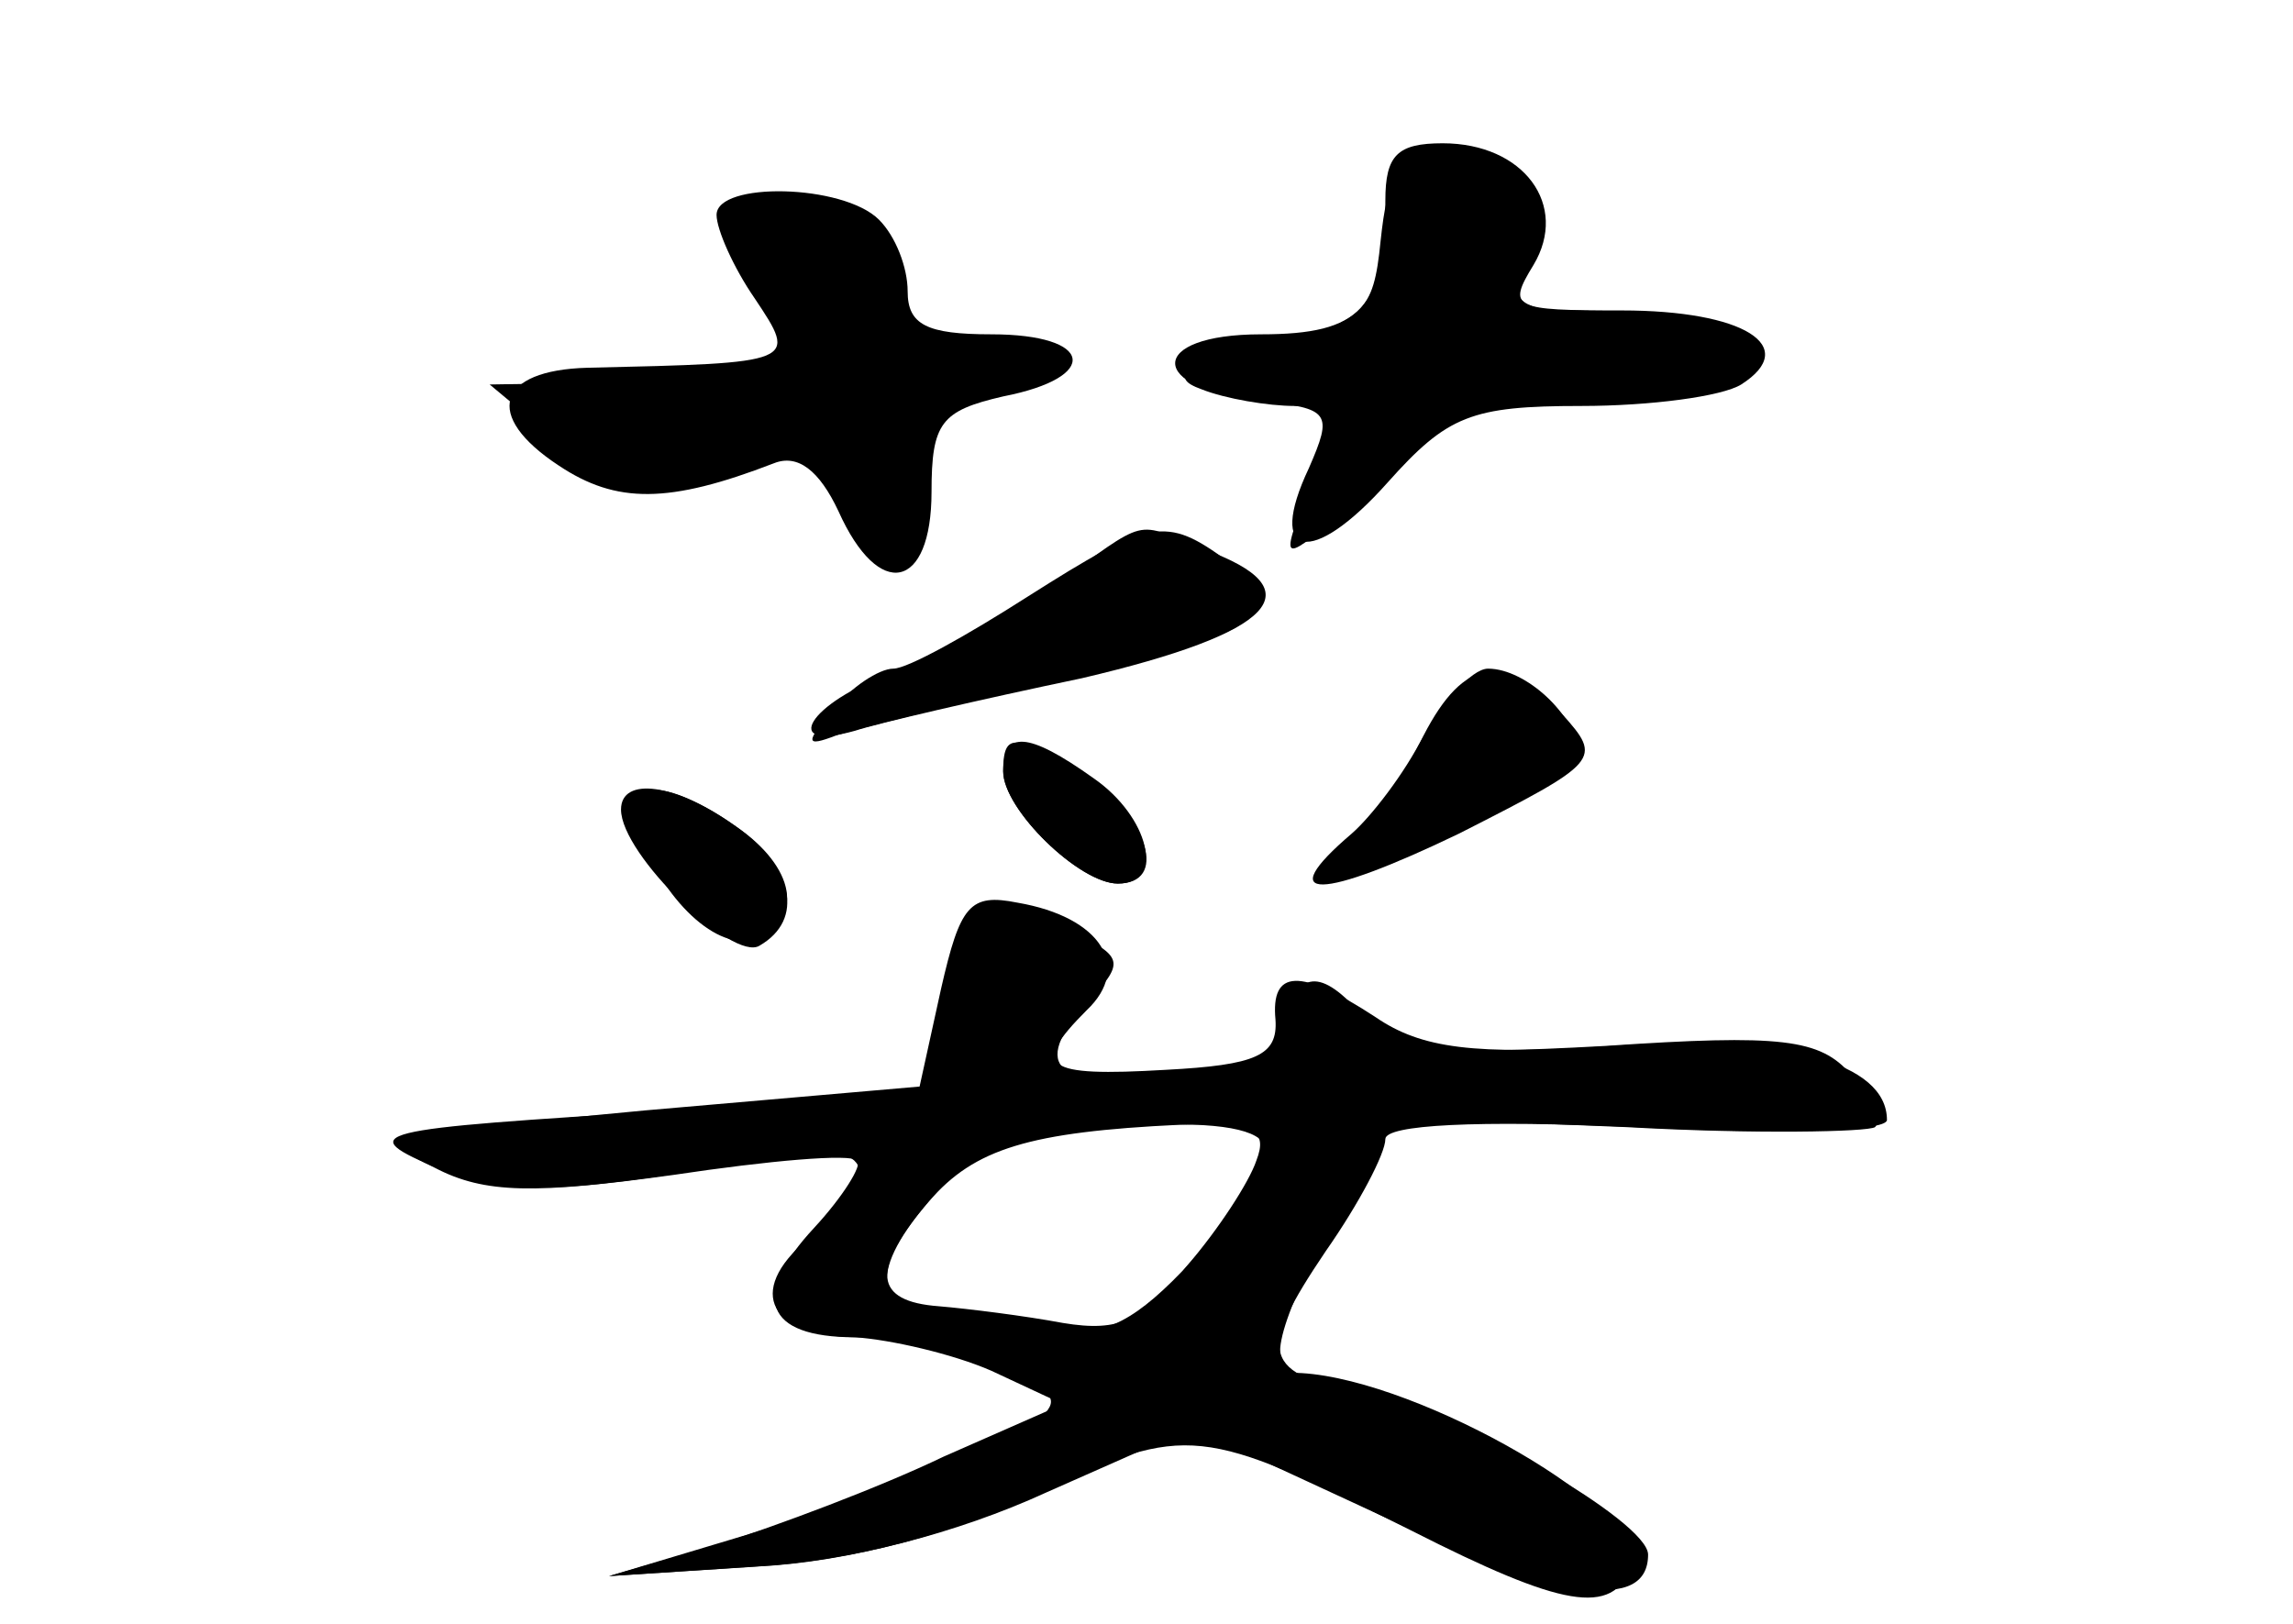 <?xml version="1.0" standalone="no"?>
<!DOCTYPE svg PUBLIC "-//W3C//DTD SVG 20010904//EN"
 "http://www.w3.org/TR/2001/REC-SVG-20010904/DTD/svg10.dtd">
<svg version="1.0" xmlns="http://www.w3.org/2000/svg"
 width="96pt" height="68pt" viewBox="0 0 96 68"
 preserveAspectRatio="xMidYMid meet">
<g transform="translate(0,68) scale(0.1,-0.1)" fill="#000000" stroke="none">
<g id="part-0" class="char-part">
  <path d="M580 596 c0 -45 -10 -56 -52 -56 -48 0 -48 -23 0 -28 29 -3 30 -5 20
-28 -18 -38 1 -42 33 -6 25 28 35 32 81 32 29 0 59 4 67 9 25 16 1 31 -50 31
-46 0 -48 1 -37 19 15 25 -4 51 -38 51 -19 0 -24 -5 -24 -24z"/>
  <path d="M300 590 c0 -6 7 -22 16 -35 18 -27 18 -27 -70 -29 -38 -1 -44 -20
-12 -41 24 -16 46 -16 90 1 10 4 19 -3 27 -20 17 -38 39 -33 39 8 0 29 4 34
30 40 41 8 38 26 -5 26 -27 0 -35 4 -35 18 0 10 -5 23 -12 30 -15 15 -68 16
-68 2z"/>
  <path d="M430 430 c-25 -16 -50 -30 -56 -30 -6 0 -18 -8 -25 -17 -12 -14 -12
-16 1 -11 9 3 50 13 93 23 84 19 99 29 71 50 -26 19 -32 18 -84 -15z"/>
  <path d="M594 368 c-9 -18 -22 -36 -28 -40 -6 -4 -8 -9 -5 -12 7 -8 99 38 99
50 0 14 -21 34 -37 34 -7 0 -20 -15 -29 -32z"/>
  <path d="M420 357 c0 -16 32 -47 48 -47 21 0 13 27 -13 44 -30 19 -35 20 -35
3z"/>
  <path d="M267 333 c10 -30 34 -52 49 -46 21 8 17 30 -8 47 -30 21 -49 20 -41
-1z"/>
  <path d="M396 261 l-6 -39 -107 -7 c-130 -8 -136 -9 -98 -25 28 -11 53 -10
143 6 38 7 43 -9 10 -35 -26 -22 -16 -41 22 -41 33 0 80 -16 80 -27 0 -11 -50
-33 -125 -55 l-60 -18 62 4 c39 2 83 14 118 31 62 29 68 28 156 -16 63 -32 84
-36 92 -15 9 22 -88 78 -138 81 -15 0 -12 16 13 64 l24 43 99 -4 c54 -3 101
-2 104 0 3 3 -2 13 -10 22 -13 15 -29 17 -103 12 -73 -4 -90 -2 -101 12 -18
21 -28 20 -34 -3 -3 -14 -16 -20 -47 -23 -48 -4 -59 5 -35 32 16 17 15 19 -4
29 -36 19 -48 13 -55 -28z m134 -63 c0 -7 -14 -28 -31 -46 -23 -25 -37 -32
-53 -28 -11 3 -33 6 -48 6 -32 0 -35 16 -10 46 22 26 35 30 95 33 32 1 47 -3
47 -11z"/>
</g>
<g id="part-1" class="char-part">
  <path d="M578 579 c-3 -30 -7 -34 -48 -44 -34 -8 -41 -13 -27 -18 10 -4 28 -7
39 -7 14 0 18 -5 14 -15 -21 -52 -21 -51 0 -35 10 8 27 25 37 38 15 18 28 22
78 22 32 0 59 4 59 9 0 10 -35 21 -72 21 -23 0 -26 4 -25 28 2 22 -2 28 -25
30 -24 3 -27 -1 -30 -29z"/>
  <path d="M314 578 c4 -13 10 -31 13 -40 5 -16 -2 -18 -58 -18 l-64 -1 24 -20
c20 -17 33 -19 71 -14 43 6 47 4 58 -20 15 -32 36 -23 27 12 -5 21 -1 26 25
36 38 14 39 31 1 24 -25 -5 -29 -3 -38 26 -7 25 -15 33 -37 35 -26 3 -28 1
-22 -20z"/>
</g>
<g id="part-2" class="char-part">
  <path d="M440 434 c-19 -13 -50 -30 -67 -36 -34 -12 -47 -33 -15 -24 9 3 52
13 95 22 81 19 98 37 51 54 -30 12 -22 14 -64 -16z"/>
  <path d="M596 372 c-8 -16 -22 -34 -30 -41 -34 -29 -13 -28 45 0 59 30 60 31
43 50 -24 26 -41 24 -58 -9z"/>
  <path d="M420 357 c0 -16 32 -47 48 -47 20 0 13 28 -10 44 -28 20 -38 20 -38
3z"/>
  <path d="M260 341 c0 -19 47 -64 58 -57 19 11 14 33 -10 50 -25 18 -48 21 -48
7z"/>
</g>
<g id="part-3" class="char-part">
  <path d="M394 266 l-9 -41 -115 -10 c-106 -10 -113 -12 -88 -24 21 -11 42 -11
100 -3 40 6 74 9 77 6 2 -2 -6 -15 -18 -28 -27 -29 -21 -46 17 -46 15 -1 41
-7 57 -14 l30 -14 -50 -22 c-27 -13 -70 -29 -95 -37 l-45 -13 61 4 c39 2 85
14 122 31 l61 27 80 -37 c74 -35 111 -40 111 -16 0 14 -80 60 -118 67 -44 9
-46 17 -17 60 14 20 25 41 25 47 0 6 38 8 105 5 58 -3 105 -2 105 3 0 24 -43
36 -115 31 -58 -4 -80 -1 -99 12 -32 21 -44 20 -42 -1 1 -15 -8 -19 -46 -21
-51 -3 -57 1 -33 25 19 18 6 39 -29 45 -20 4 -24 -1 -32 -36z m132 -72 c-3 -9
-16 -29 -29 -44 -18 -23 -28 -28 -52 -24 -16 3 -40 6 -52 7 -27 2 -29 15 -4
44 19 22 42 29 105 32 31 1 37 -2 32 -15z"/>
</g>
</g>
</svg>